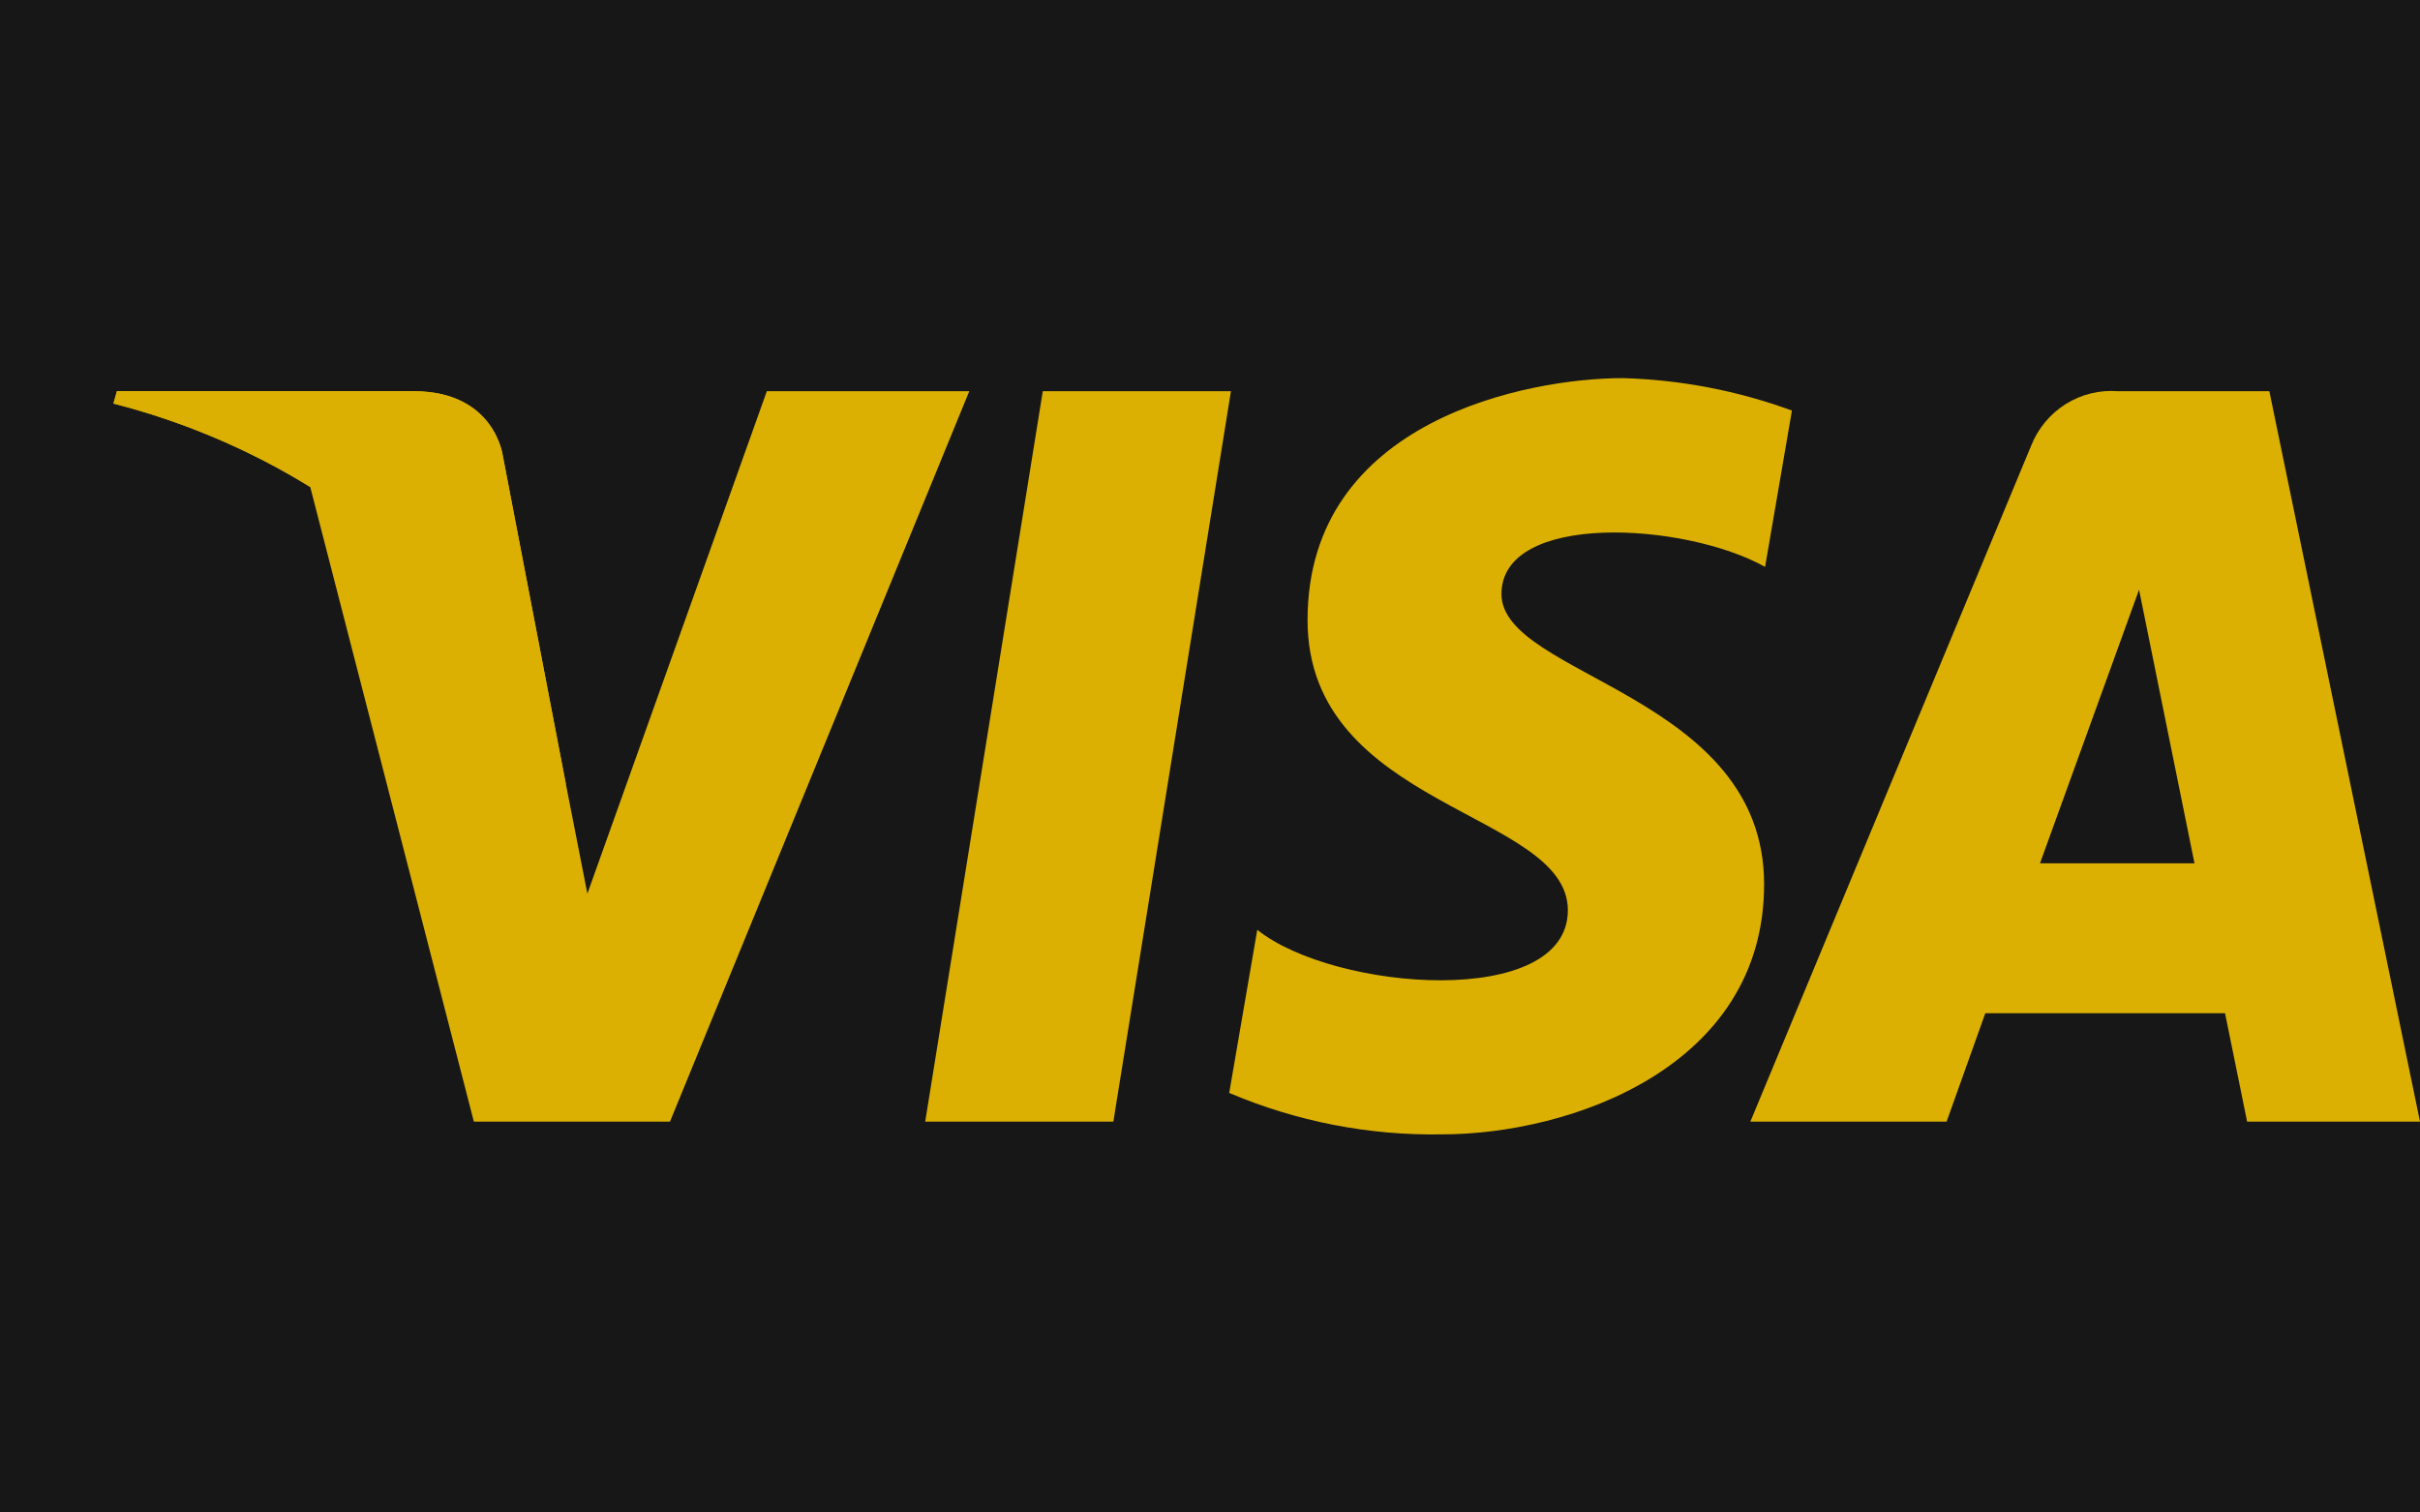 <svg width="32" height="20" viewBox="0 0 32 20" fill="none" xmlns="http://www.w3.org/2000/svg">
<path d="M-1741 -4765C-1741 -4766.1 -1740.1 -4767 -1739 -4767H3085C3086.1 -4767 3087 -4766.1 3087 -4765V1078C3087 1079.1 3086.1 1080 3085 1080H-1739C-1740.1 1080 -1741 1079.1 -1741 1078V-4765Z" fill="#DBE6FF"/>
<g clip-path="url(#clip0_35_0)">
<rect x="-46" y="-198" width="393" height="852" rx="30" fill="#171717"/>
<path d="M14.722 14.832H12.234L13.789 5.173H16.277L14.722 14.832Z" fill="#DBB002"/>
<path d="M10.14 5.173L7.767 11.817L7.486 10.385L6.65 6.034C6.65 6.034 6.548 5.173 5.468 5.173H1.546L1.5 5.336C2.418 5.569 3.296 5.942 4.103 6.442L6.266 14.832H8.859L12.817 5.173H10.14Z" fill="#DBB002"/>
<path d="M29.714 14.832H32L30.008 5.173H28.006C27.764 5.154 27.521 5.214 27.315 5.343C27.109 5.473 26.948 5.666 26.858 5.894L23.145 14.832H25.74L26.252 13.398H29.422L29.714 14.832ZM26.975 11.416L28.285 7.798L29.018 11.416H26.975Z" fill="#DBB002"/>
<path d="M23.34 7.496L23.695 5.429C22.977 5.166 22.221 5.021 21.458 5C20.223 5 17.29 5.545 17.29 8.199C17.29 10.695 20.732 10.726 20.732 12.036C20.732 13.346 17.645 13.111 16.625 12.295L16.254 14.452C17.144 14.83 18.102 15.017 19.067 15C20.765 15 23.327 14.111 23.327 11.693C23.327 9.181 19.854 8.946 19.854 7.855C19.854 6.765 22.276 6.902 23.34 7.496Z" fill="#DBB002"/>
<path d="M7.486 10.388L6.65 6.034C6.65 6.034 6.548 5.173 5.468 5.173H1.546L1.5 5.336C2.851 5.684 4.111 6.323 5.195 7.21C6.223 8.045 7.014 9.142 7.486 10.388Z" fill="#DBB002"/>
</g>
<defs>
<clipPath id="clip0_35_0">
<rect x="-46" y="-198" width="393" height="852" rx="30" fill="white"/>
</clipPath>
</defs>
</svg>
